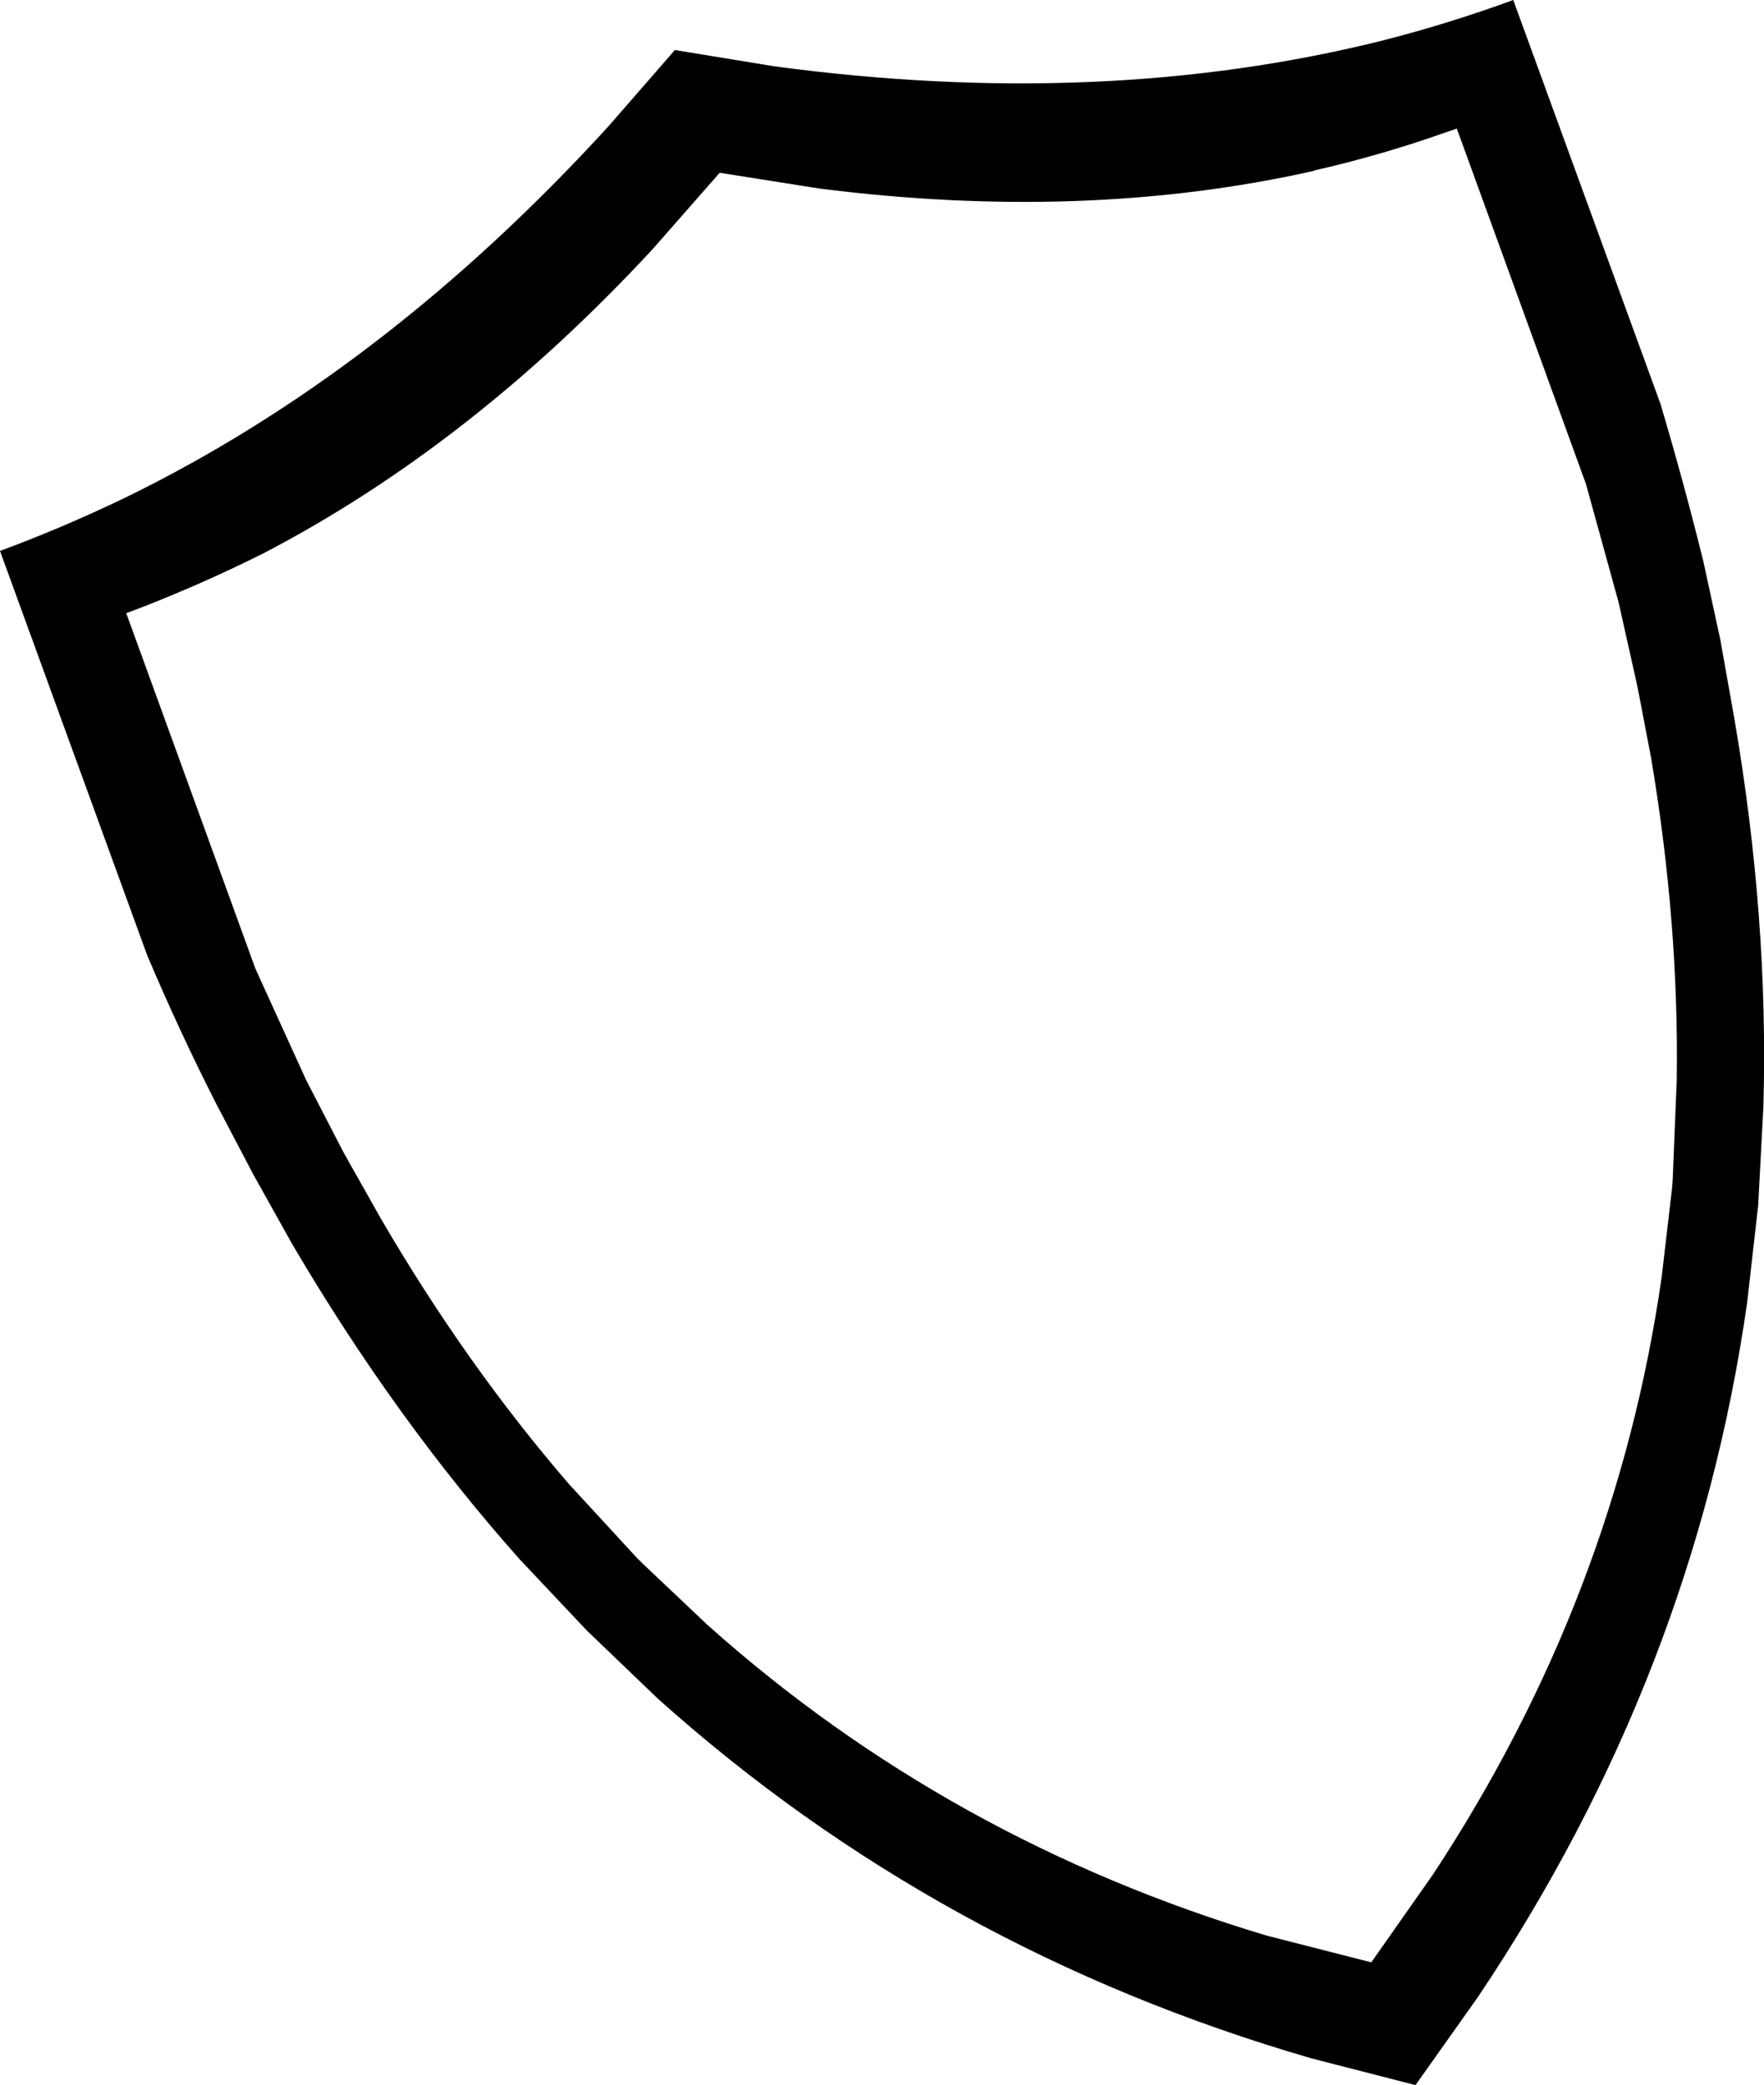 <?xml version="1.0" encoding="UTF-8" standalone="no"?>
<svg xmlns:xlink="http://www.w3.org/1999/xlink" height="179.2px" width="151.6px" xmlns="http://www.w3.org/2000/svg">
  <g transform="matrix(1.0, 0.0, 0.0, 1.0, -51.85, -196.75)">
    <path d="M164.8 211.4 L164.7 211.45 Q145.05 215.85 122.25 212.95 L113.7 211.6 107.95 218.15 Q92.35 235.0 74.5 244.3 69.4 246.85 64.15 248.9 L62.7 249.45 73.8 280.0 78.15 289.55 81.3 295.65 81.8 296.55 84.65 301.6 Q91.95 314.1 100.75 324.3 L106.55 330.6 107.05 331.1 112.65 336.4 Q133.35 354.9 160.7 363.1 L169.7 365.4 175.0 357.85 Q190.7 334.0 194.65 306.55 L195.55 298.85 195.6 298.2 195.95 289.6 Q196.15 276.15 193.75 261.9 L192.65 256.15 192.45 255.2 190.95 248.5 188.15 238.35 177.05 207.8 175.6 208.3 Q170.3 210.15 164.8 211.4 M170.8 200.2 Q176.45 198.75 181.9 196.75 L194.55 231.45 Q196.6 238.35 198.25 245.05 L199.7 251.75 200.9 258.5 Q203.85 275.65 203.4 291.8 L202.95 300.35 202.0 308.7 Q197.45 340.7 178.85 368.4 L173.5 375.95 164.55 373.65 Q132.5 364.35 108.4 342.75 L102.3 336.9 96.5 330.75 Q85.75 318.65 76.95 303.65 L73.6 297.65 70.4 291.55 Q67.25 285.35 64.5 278.85 L51.85 244.1 Q57.25 242.1 62.55 239.55 84.85 228.7 104.1 207.65 L109.85 201.05 118.4 202.45 Q146.7 206.25 170.8 200.2" fill="#000000" fill-rule="evenodd" stroke="none"/>
  </g>
</svg>
